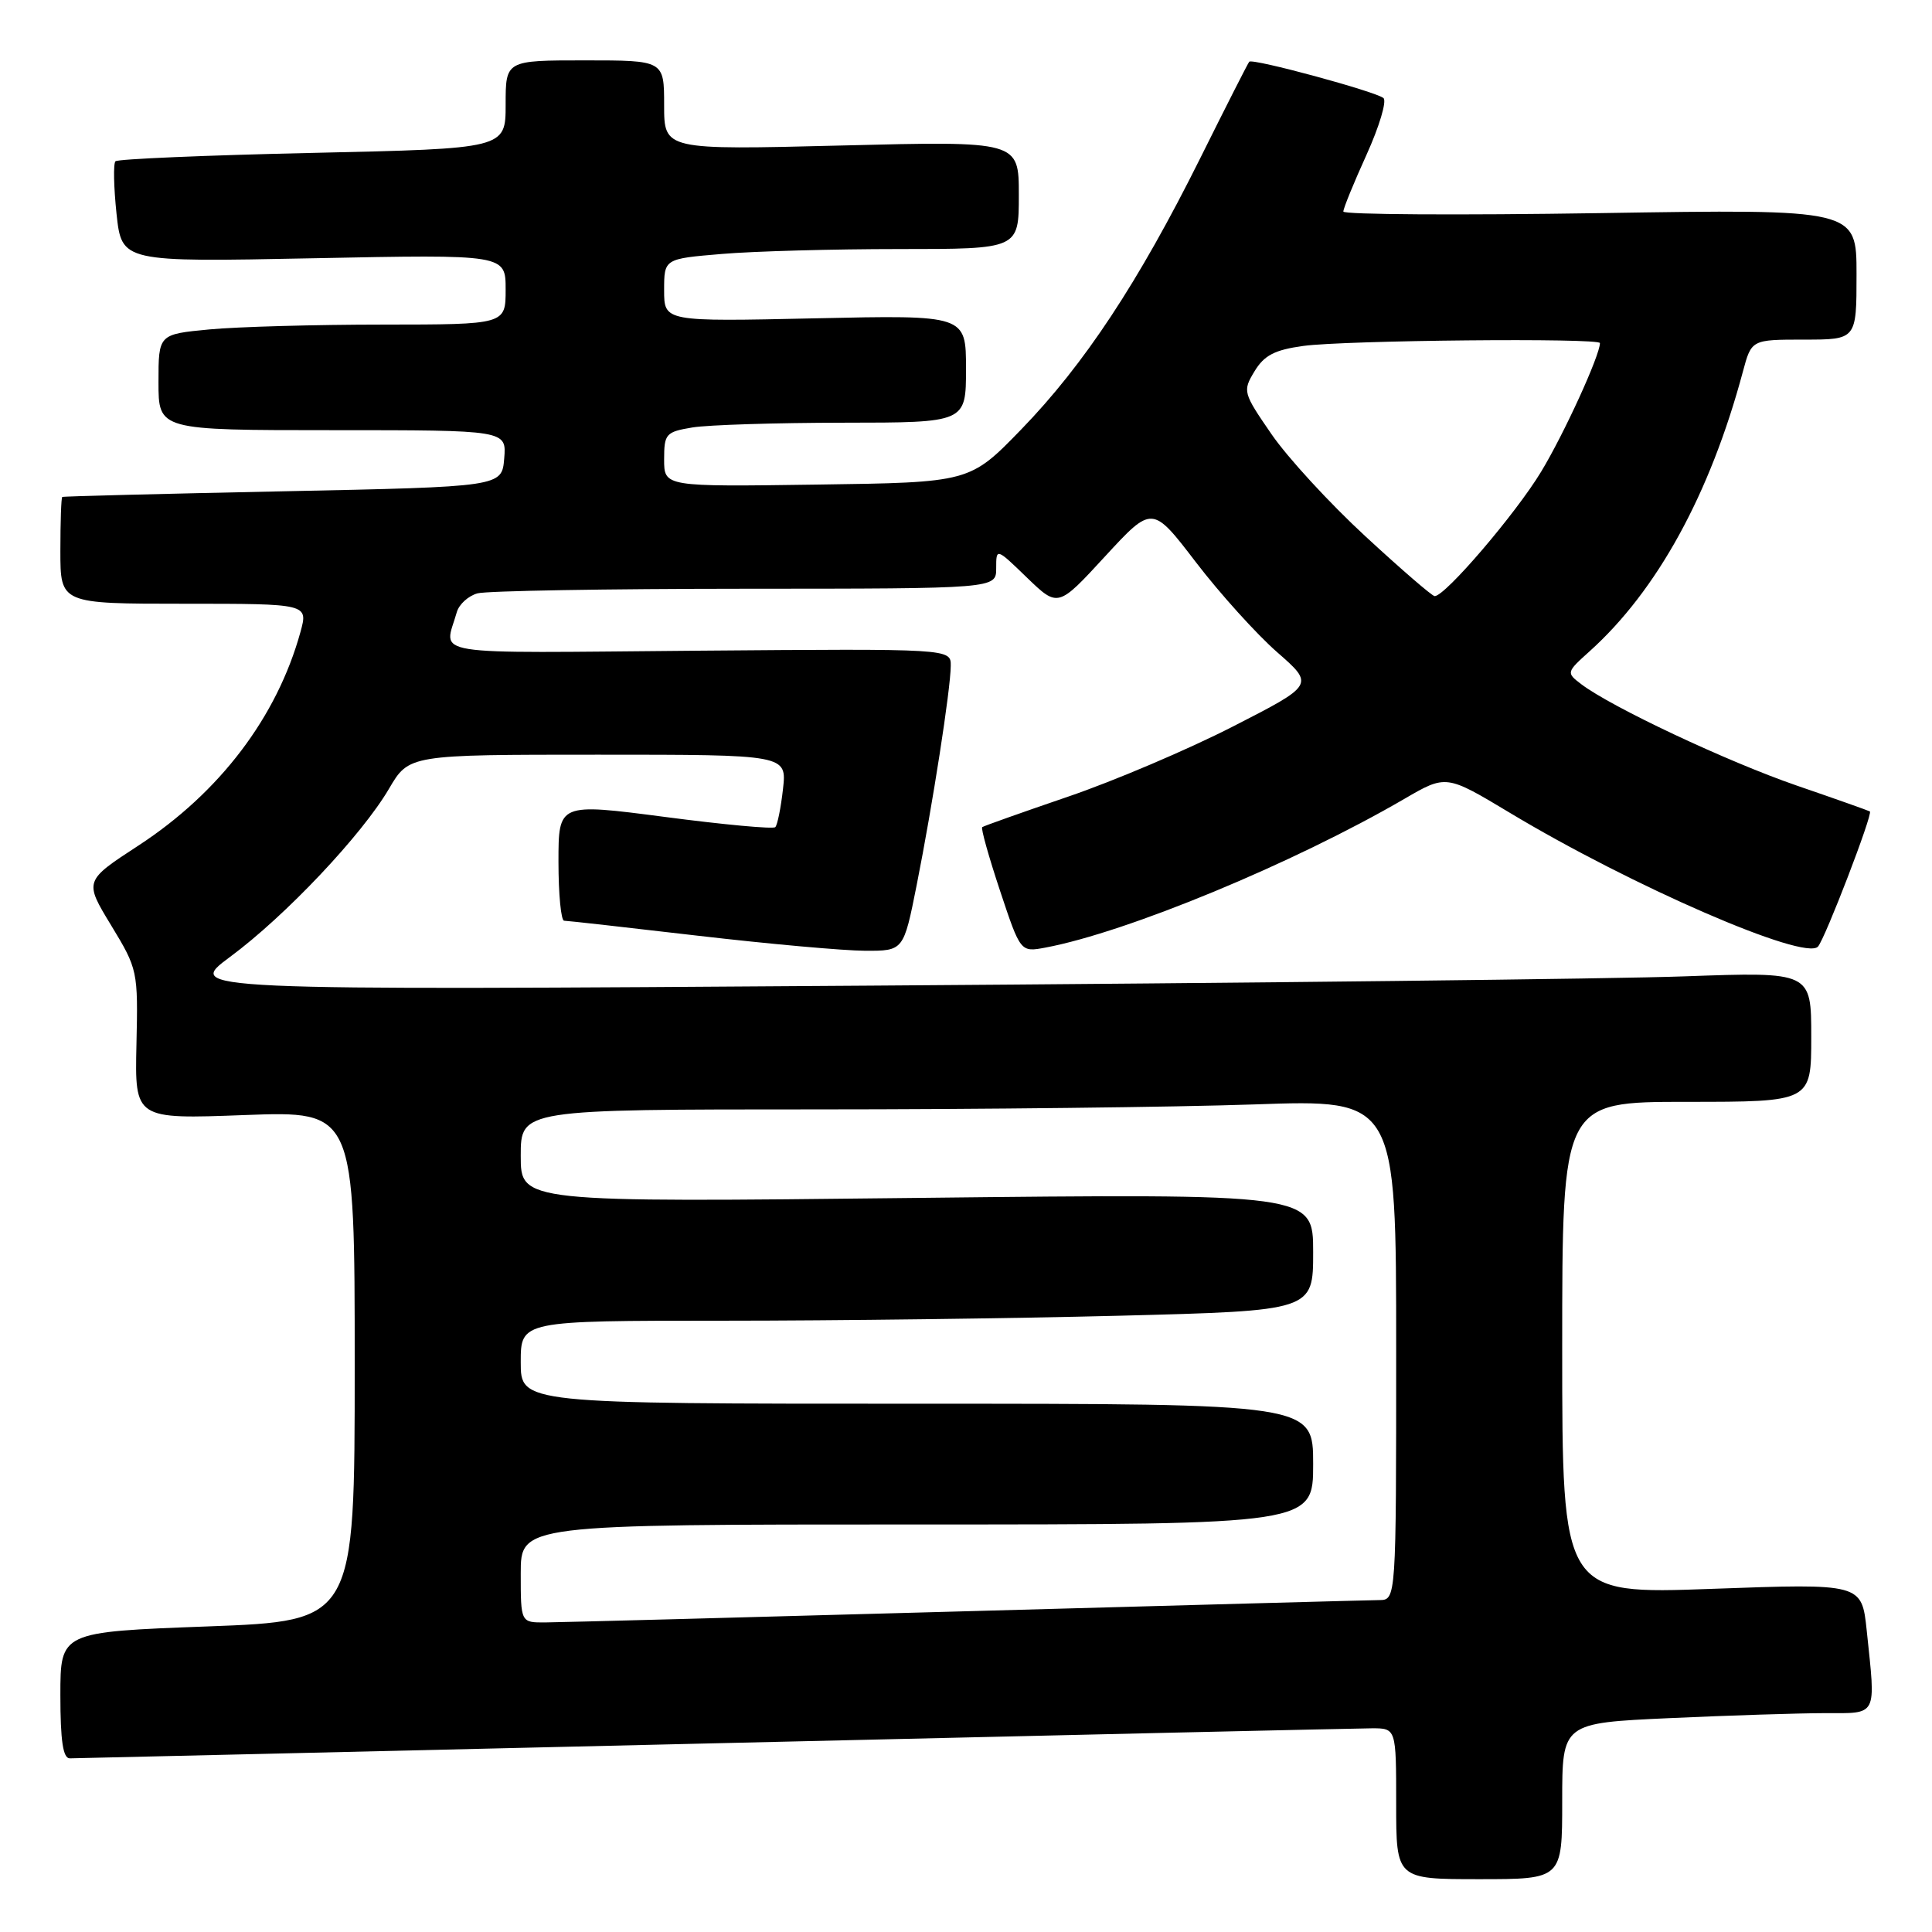 <?xml version="1.0" encoding="UTF-8" standalone="no"?>
<!DOCTYPE svg PUBLIC "-//W3C//DTD SVG 1.1//EN" "http://www.w3.org/Graphics/SVG/1.1/DTD/svg11.dtd" >
<svg xmlns="http://www.w3.org/2000/svg" xmlns:xlink="http://www.w3.org/1999/xlink" version="1.1" viewBox="0 0 256 256">
 <g >
 <path fill="currentColor"
d=" M 207.00 238.66 C 207.00 228.31 207.00 228.31 221.25 227.66 C 229.09 227.30 238.31 227.01 241.75 227.00 C 248.87 227.00 248.56 227.62 247.35 216.05 C 246.69 209.81 246.69 209.81 226.85 210.53 C 207.00 211.25 207.00 211.25 207.00 178.63 C 207.00 146.00 207.00 146.00 223.50 146.00 C 240.00 146.00 240.00 146.00 240.00 137.39 C 240.00 128.77 240.00 128.77 223.25 129.37 C 214.04 129.71 165.55 130.26 115.50 130.60 C 24.50 131.23 24.50 131.23 30.50 126.78 C 37.83 121.36 47.96 110.63 51.54 104.52 C 54.19 100.00 54.19 100.00 79.23 100.00 C 104.26 100.00 104.26 100.00 103.75 104.55 C 103.47 107.05 103.01 109.32 102.73 109.60 C 102.46 109.88 95.88 109.27 88.12 108.25 C 74.00 106.41 74.00 106.41 74.00 114.20 C 74.00 118.49 74.34 122.00 74.75 122.00 C 75.16 122.00 83.15 122.90 92.50 123.99 C 101.85 125.08 111.80 125.97 114.61 125.98 C 119.73 126.00 119.73 126.00 121.47 117.25 C 123.57 106.68 125.96 91.35 125.98 88.22 C 126.00 85.95 126.00 85.95 92.51 86.22 C 55.76 86.53 58.87 87.02 60.53 81.11 C 60.83 80.07 62.06 78.95 63.28 78.62 C 64.50 78.29 80.46 78.02 98.75 78.01 C 132.00 78.00 132.00 78.00 132.00 75.30 C 132.00 72.59 132.00 72.59 136.09 76.55 C 140.19 80.50 140.19 80.50 146.43 73.72 C 152.68 66.94 152.68 66.94 158.48 74.52 C 161.67 78.68 166.51 84.04 169.23 86.42 C 174.17 90.74 174.17 90.74 163.34 96.28 C 157.38 99.33 147.55 103.51 141.50 105.57 C 135.45 107.64 130.34 109.45 130.15 109.60 C 129.95 109.75 131.02 113.54 132.51 118.03 C 135.22 126.18 135.22 126.18 138.53 125.56 C 149.34 123.53 171.39 114.40 186.06 105.87 C 191.62 102.63 191.62 102.63 200.06 107.70 C 216.23 117.42 239.13 127.36 240.89 125.43 C 241.83 124.39 248.20 107.82 247.77 107.52 C 247.62 107.42 243.26 105.87 238.07 104.09 C 228.85 100.91 213.49 93.68 209.50 90.64 C 207.53 89.14 207.55 89.07 210.62 86.31 C 219.58 78.25 226.59 65.48 230.94 49.25 C 232.08 45.00 232.08 45.00 239.04 45.00 C 246.00 45.00 246.00 45.00 246.00 36.35 C 246.00 27.70 246.00 27.70 212.00 28.24 C 193.30 28.53 178.00 28.44 178.00 28.03 C 178.00 27.61 179.38 24.23 181.07 20.51 C 182.76 16.78 183.77 13.41 183.32 13.00 C 182.37 12.15 165.95 7.69 165.53 8.18 C 165.37 8.35 162.44 14.12 159.02 21.00 C 150.84 37.42 143.66 48.30 135.31 56.91 C 128.50 63.93 128.50 63.93 108.25 64.21 C 88.00 64.50 88.00 64.50 88.00 60.88 C 88.00 57.48 88.22 57.23 91.75 56.64 C 93.81 56.30 102.81 56.02 111.75 56.01 C 128.00 56.00 128.00 56.00 128.00 48.87 C 128.00 41.74 128.00 41.74 108.00 42.18 C 88.00 42.62 88.00 42.62 88.00 38.46 C 88.00 34.29 88.00 34.29 95.65 33.65 C 99.86 33.29 110.43 33.00 119.15 33.00 C 135.00 33.00 135.00 33.00 135.00 25.84 C 135.00 18.69 135.00 18.69 111.50 19.28 C 88.00 19.87 88.00 19.87 88.00 13.94 C 88.00 8.00 88.00 8.00 77.50 8.00 C 67.00 8.00 67.00 8.00 67.00 13.85 C 67.00 19.69 67.00 19.69 41.42 20.26 C 27.35 20.57 15.60 21.07 15.30 21.37 C 15.00 21.67 15.07 24.79 15.44 28.32 C 16.13 34.73 16.13 34.73 41.56 34.22 C 67.00 33.71 67.00 33.71 67.00 38.36 C 67.00 43.00 67.00 43.00 50.75 43.01 C 41.81 43.01 31.46 43.30 27.75 43.65 C 21.00 44.29 21.00 44.29 21.00 50.64 C 21.00 57.00 21.00 57.00 44.06 57.00 C 67.12 57.00 67.12 57.00 66.81 60.75 C 66.50 64.50 66.50 64.50 37.50 65.10 C 21.55 65.43 8.39 65.76 8.25 65.85 C 8.11 65.93 8.00 69.15 8.00 73.00 C 8.00 80.00 8.00 80.00 24.42 80.00 C 40.84 80.00 40.84 80.00 39.81 83.75 C 36.70 95.01 29.12 105.00 18.36 112.03 C 11.15 116.73 11.15 116.73 14.73 122.62 C 18.25 128.42 18.30 128.64 18.08 138.40 C 17.86 148.30 17.86 148.30 32.43 147.75 C 47.00 147.21 47.00 147.21 47.00 180.99 C 47.00 214.78 47.00 214.78 27.50 215.51 C 8.00 216.24 8.00 216.24 8.00 224.62 C 8.00 230.66 8.35 233.00 9.25 232.99 C 9.94 232.98 48.30 232.09 94.50 231.00 C 140.70 229.91 179.96 229.02 181.75 229.01 C 185.00 229.00 185.00 229.00 185.00 239.00 C 185.00 249.00 185.00 249.00 196.00 249.00 C 207.00 249.00 207.00 249.00 207.00 238.66 Z  M 69.00 208.50 C 69.00 202.00 69.00 202.00 121.50 202.00 C 174.00 202.00 174.00 202.00 174.00 194.00 C 174.00 186.00 174.00 186.00 121.50 186.00 C 69.00 186.00 69.00 186.00 69.00 180.50 C 69.00 175.00 69.00 175.00 95.84 175.00 C 110.60 175.00 134.22 174.70 148.34 174.34 C 174.00 173.68 174.00 173.68 174.00 165.91 C 174.00 158.15 174.00 158.15 121.50 158.73 C 69.00 159.32 69.00 159.32 69.00 153.16 C 69.00 147.00 69.00 147.00 108.25 147.00 C 129.84 147.00 155.94 146.70 166.25 146.34 C 185.00 145.68 185.00 145.68 185.00 178.84 C 185.00 212.00 185.00 212.00 182.75 212.02 C 181.51 212.03 156.88 212.70 128.00 213.50 C 99.12 214.30 74.04 214.97 72.25 214.98 C 69.00 215.00 69.00 215.00 69.00 208.50 Z  M 180.93 71.07 C 176.21 66.72 170.61 60.63 168.48 57.53 C 164.70 52.04 164.64 51.83 166.23 49.20 C 167.51 47.08 168.90 46.36 172.68 45.84 C 178.18 45.08 212.00 44.76 212.00 45.46 C 212.00 47.08 207.26 57.46 204.21 62.50 C 200.85 68.06 191.49 79.01 190.10 78.99 C 189.77 78.99 185.64 75.42 180.93 71.07 Z "/>
</g>
</svg>